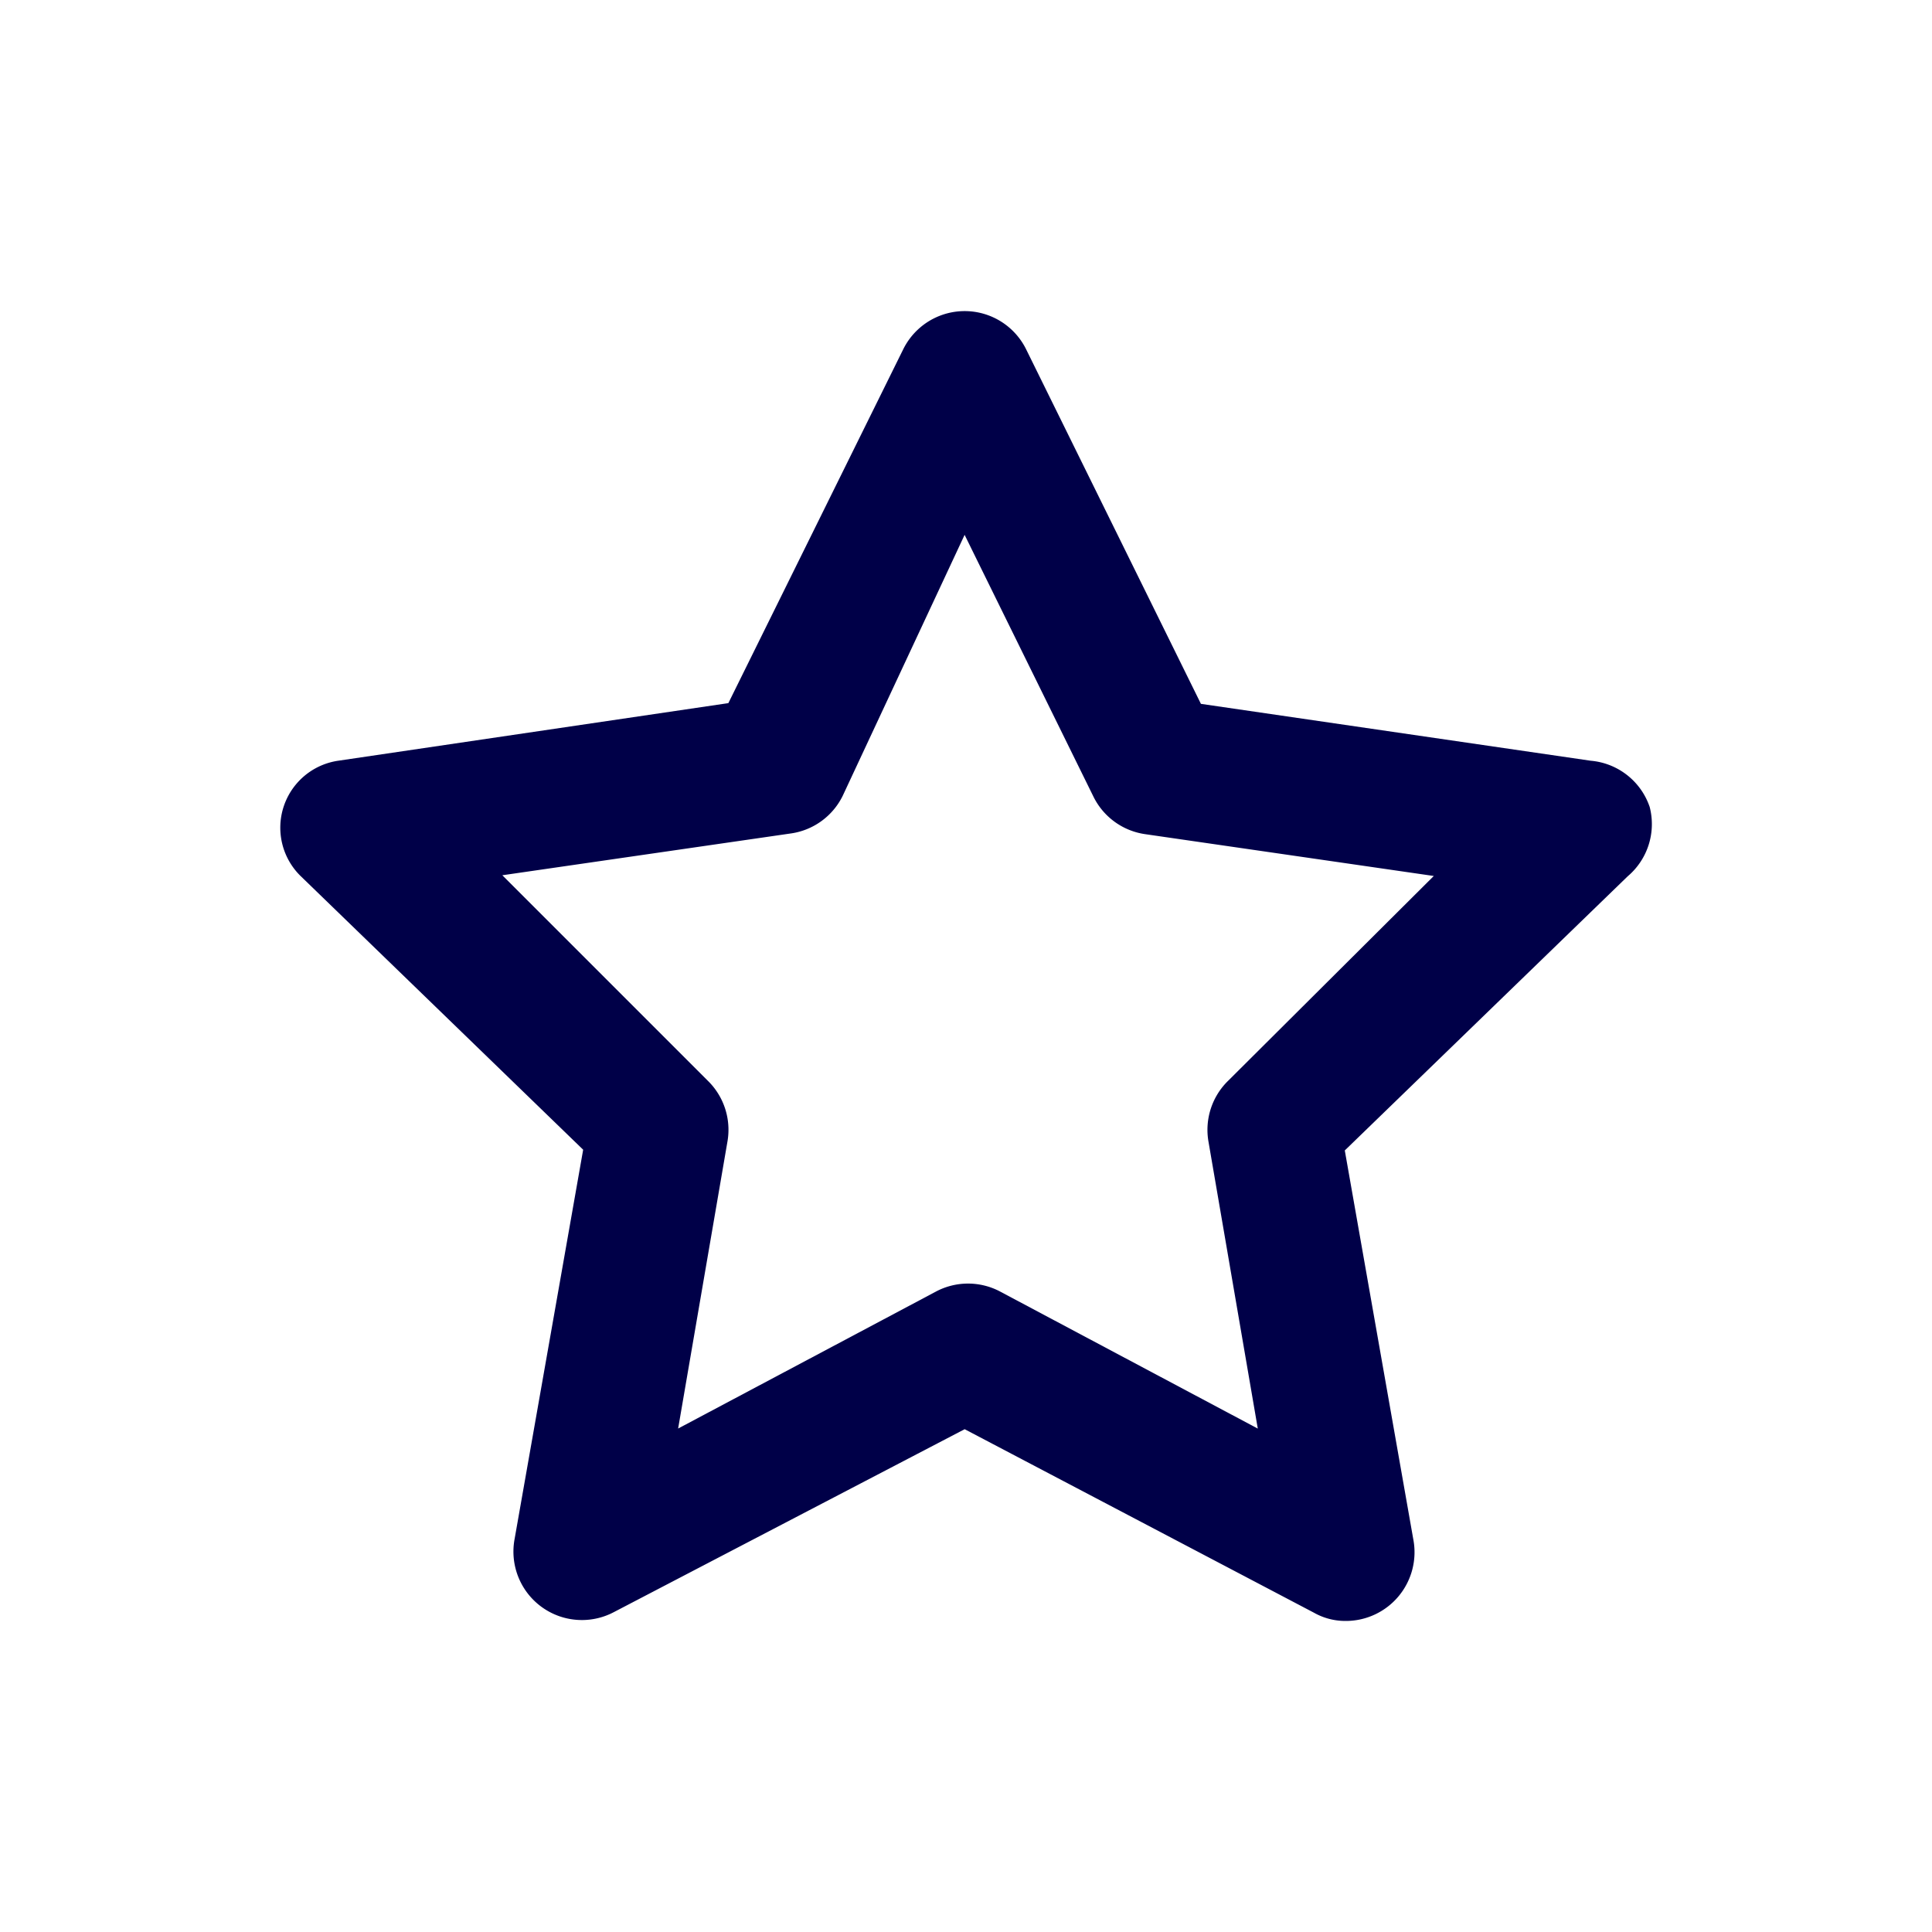 <svg xmlns="http://www.w3.org/2000/svg" width="32" height="32" viewBox="0 0 32 32">
  <g id="Group_41728" data-name="Group 41728" transform="translate(7729 -9056)">
    <rect id="Rectangle_17689" data-name="Rectangle 17689" width="32" height="32" transform="translate(-7729 9056)" fill="none"/>
    <path id="star_shape" data-name="star shape" d="M24.69,11.145a1.134,1.134,0,0,0-.976-.76l-6.455-.942L14.367,3.577a1.135,1.135,0,0,0-2.042,0L9.432,9.431l-6.455.953a1.121,1.121,0,0,0-.635,1.906l4.685,4.538L5.892,23.272a1.134,1.134,0,0,0,1.645,1.214l5.809-3.029,5.786,3.04a1.055,1.055,0,0,0,.522.136,1.138,1.138,0,0,0,1.123-1.35L19.642,16.84,24.327,12.3a1.134,1.134,0,0,0,.363-1.157Zm-6.977,4.538a1.135,1.135,0,0,0-.329,1.01l.817,4.754-4.266-2.269a1.135,1.135,0,0,0-1.066,0L8.6,21.446l.817-4.754a1.135,1.135,0,0,0-.329-1.01l-3.4-3.4,4.776-.692a1.134,1.134,0,0,0,.862-.624l2.019-4.322,2.133,4.334a1.134,1.134,0,0,0,.862.624l4.776.692Z" transform="translate(-7726.368 9058.215)" fill="#000048"/>
  </g>
</svg>

